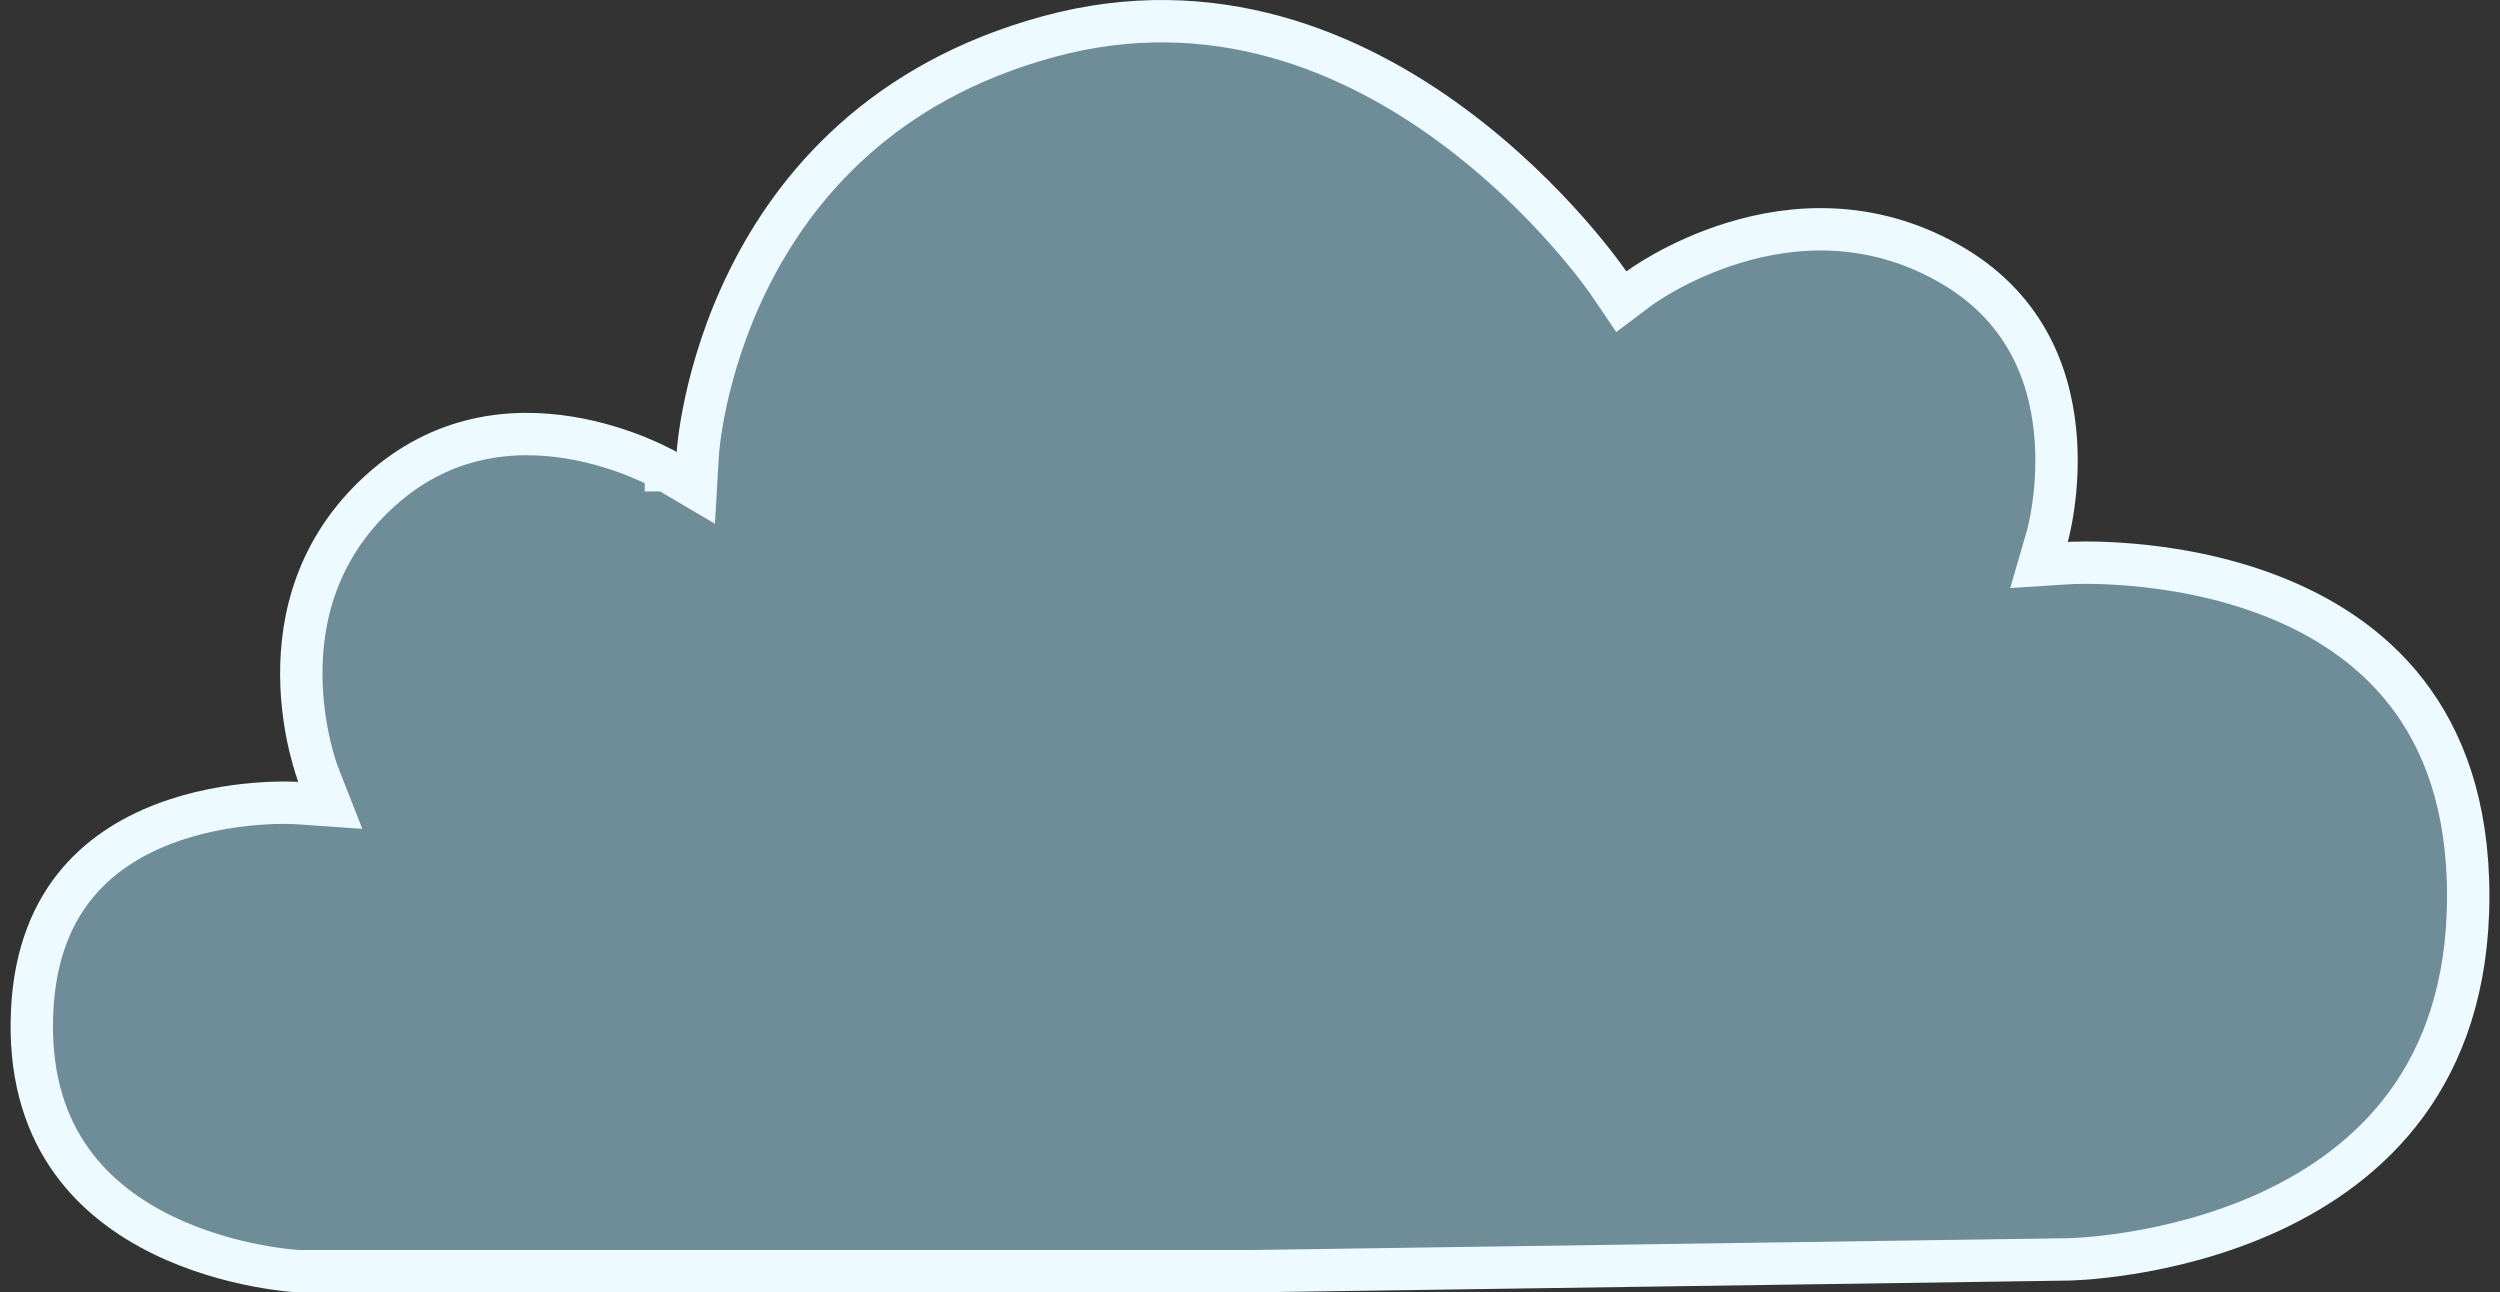 <svg width="118" height="61" viewBox="0 0 118 61" fill="none" xmlns="http://www.w3.org/2000/svg">
<rect x="0" y="0" width="118" height="61" fill="#333333" stroke="none"/>
<path d="M14.011 37.902L14.012 37.902L14.012 37.903H14.012L15.592 38.014L15.013 36.541L15.013 36.541L15.013 36.54L15.013 36.54L15.013 36.539L15.008 36.528C15.004 36.516 14.997 36.497 14.987 36.47C14.968 36.416 14.938 36.332 14.902 36.22C14.831 35.998 14.733 35.666 14.633 35.249C14.434 34.411 14.232 33.237 14.222 31.893C14.2 29.212 14.932 25.907 17.917 23.187C20.88 20.488 24.211 20.223 26.872 20.654C28.207 20.871 29.358 21.262 30.176 21.599C30.583 21.768 30.905 21.922 31.121 22.032C31.229 22.087 31.31 22.13 31.363 22.159C31.389 22.174 31.408 22.184 31.419 22.191L31.431 22.197L31.431 22.198L31.431 22.198L31.432 22.198L31.432 22.198L32.842 23.029L32.937 21.395L32.937 21.394L32.937 21.394L32.937 21.393L32.937 21.39L32.939 21.363C32.941 21.338 32.944 21.298 32.949 21.244C32.958 21.136 32.975 20.973 33.002 20.761C33.056 20.336 33.152 19.718 33.316 18.959C33.646 17.438 34.25 15.365 35.345 13.162C37.525 8.772 41.647 3.86 49.499 1.726C57.279 -0.388 63.847 2.456 68.545 5.922C70.892 7.653 72.747 9.524 74.016 10.963C74.649 11.681 75.134 12.29 75.458 12.716C75.621 12.929 75.743 13.096 75.823 13.208C75.863 13.264 75.893 13.306 75.912 13.334L75.932 13.363L75.937 13.37L75.937 13.37L75.937 13.371L75.937 13.371L76.526 14.242L77.366 13.61L77.366 13.609L77.366 13.609L77.367 13.608L77.378 13.601C77.389 13.593 77.406 13.58 77.431 13.562C77.481 13.527 77.558 13.473 77.661 13.405C77.866 13.269 78.174 13.075 78.569 12.854C79.362 12.412 80.499 11.865 81.868 11.45C84.603 10.621 88.211 10.333 91.903 12.386C95.533 14.405 96.718 17.571 96.998 20.315C97.139 21.694 97.047 22.951 96.918 23.866C96.854 24.322 96.781 24.689 96.726 24.938C96.698 25.062 96.675 25.157 96.659 25.219C96.651 25.249 96.645 25.272 96.641 25.285L96.637 25.299L96.637 25.299L96.637 25.3L96.637 25.3L96.637 25.301L96.24 26.667L97.661 26.576L97.661 26.576L97.662 26.576L97.662 26.576L97.669 26.575L97.704 26.574C97.737 26.572 97.788 26.57 97.855 26.567C97.99 26.563 98.193 26.558 98.452 26.558C98.972 26.558 99.721 26.578 100.621 26.656C102.428 26.812 104.815 27.2 107.187 28.119C109.558 29.038 111.875 30.471 113.6 32.698C115.315 34.912 116.5 37.982 116.5 42.28C116.5 46.577 115.315 49.749 113.584 52.111C111.844 54.485 109.509 56.099 107.13 57.196C104.75 58.293 102.357 58.858 100.549 59.147C99.648 59.291 98.899 59.365 98.379 59.404C98.119 59.423 97.917 59.433 97.782 59.438C97.714 59.441 97.663 59.442 97.631 59.443L97.596 59.444L97.588 59.444L97.588 59.444L97.587 59.444L97.583 59.444L59.095 60H59.087H14.107L14.098 59.999C14.077 59.998 14.044 59.996 13.999 59.993C13.908 59.987 13.772 59.975 13.596 59.957C13.243 59.92 12.734 59.853 12.121 59.736C10.89 59.502 9.267 59.07 7.662 58.284C6.057 57.498 4.502 56.375 3.36 54.772C2.226 53.181 1.458 51.062 1.502 48.205C1.545 45.342 2.356 43.325 3.489 41.884C4.63 40.432 6.152 39.495 7.719 38.894C9.289 38.293 10.869 38.042 12.067 37.945C12.664 37.896 13.158 37.886 13.501 37.888C13.671 37.889 13.804 37.893 13.891 37.896C13.935 37.898 13.967 37.9 13.988 37.901L14.009 37.902L14.011 37.902Z" fill="#ADE6FF" fill-opacity="0.5" stroke="#EDFAFF" stroke-width="2"/>
</svg>
